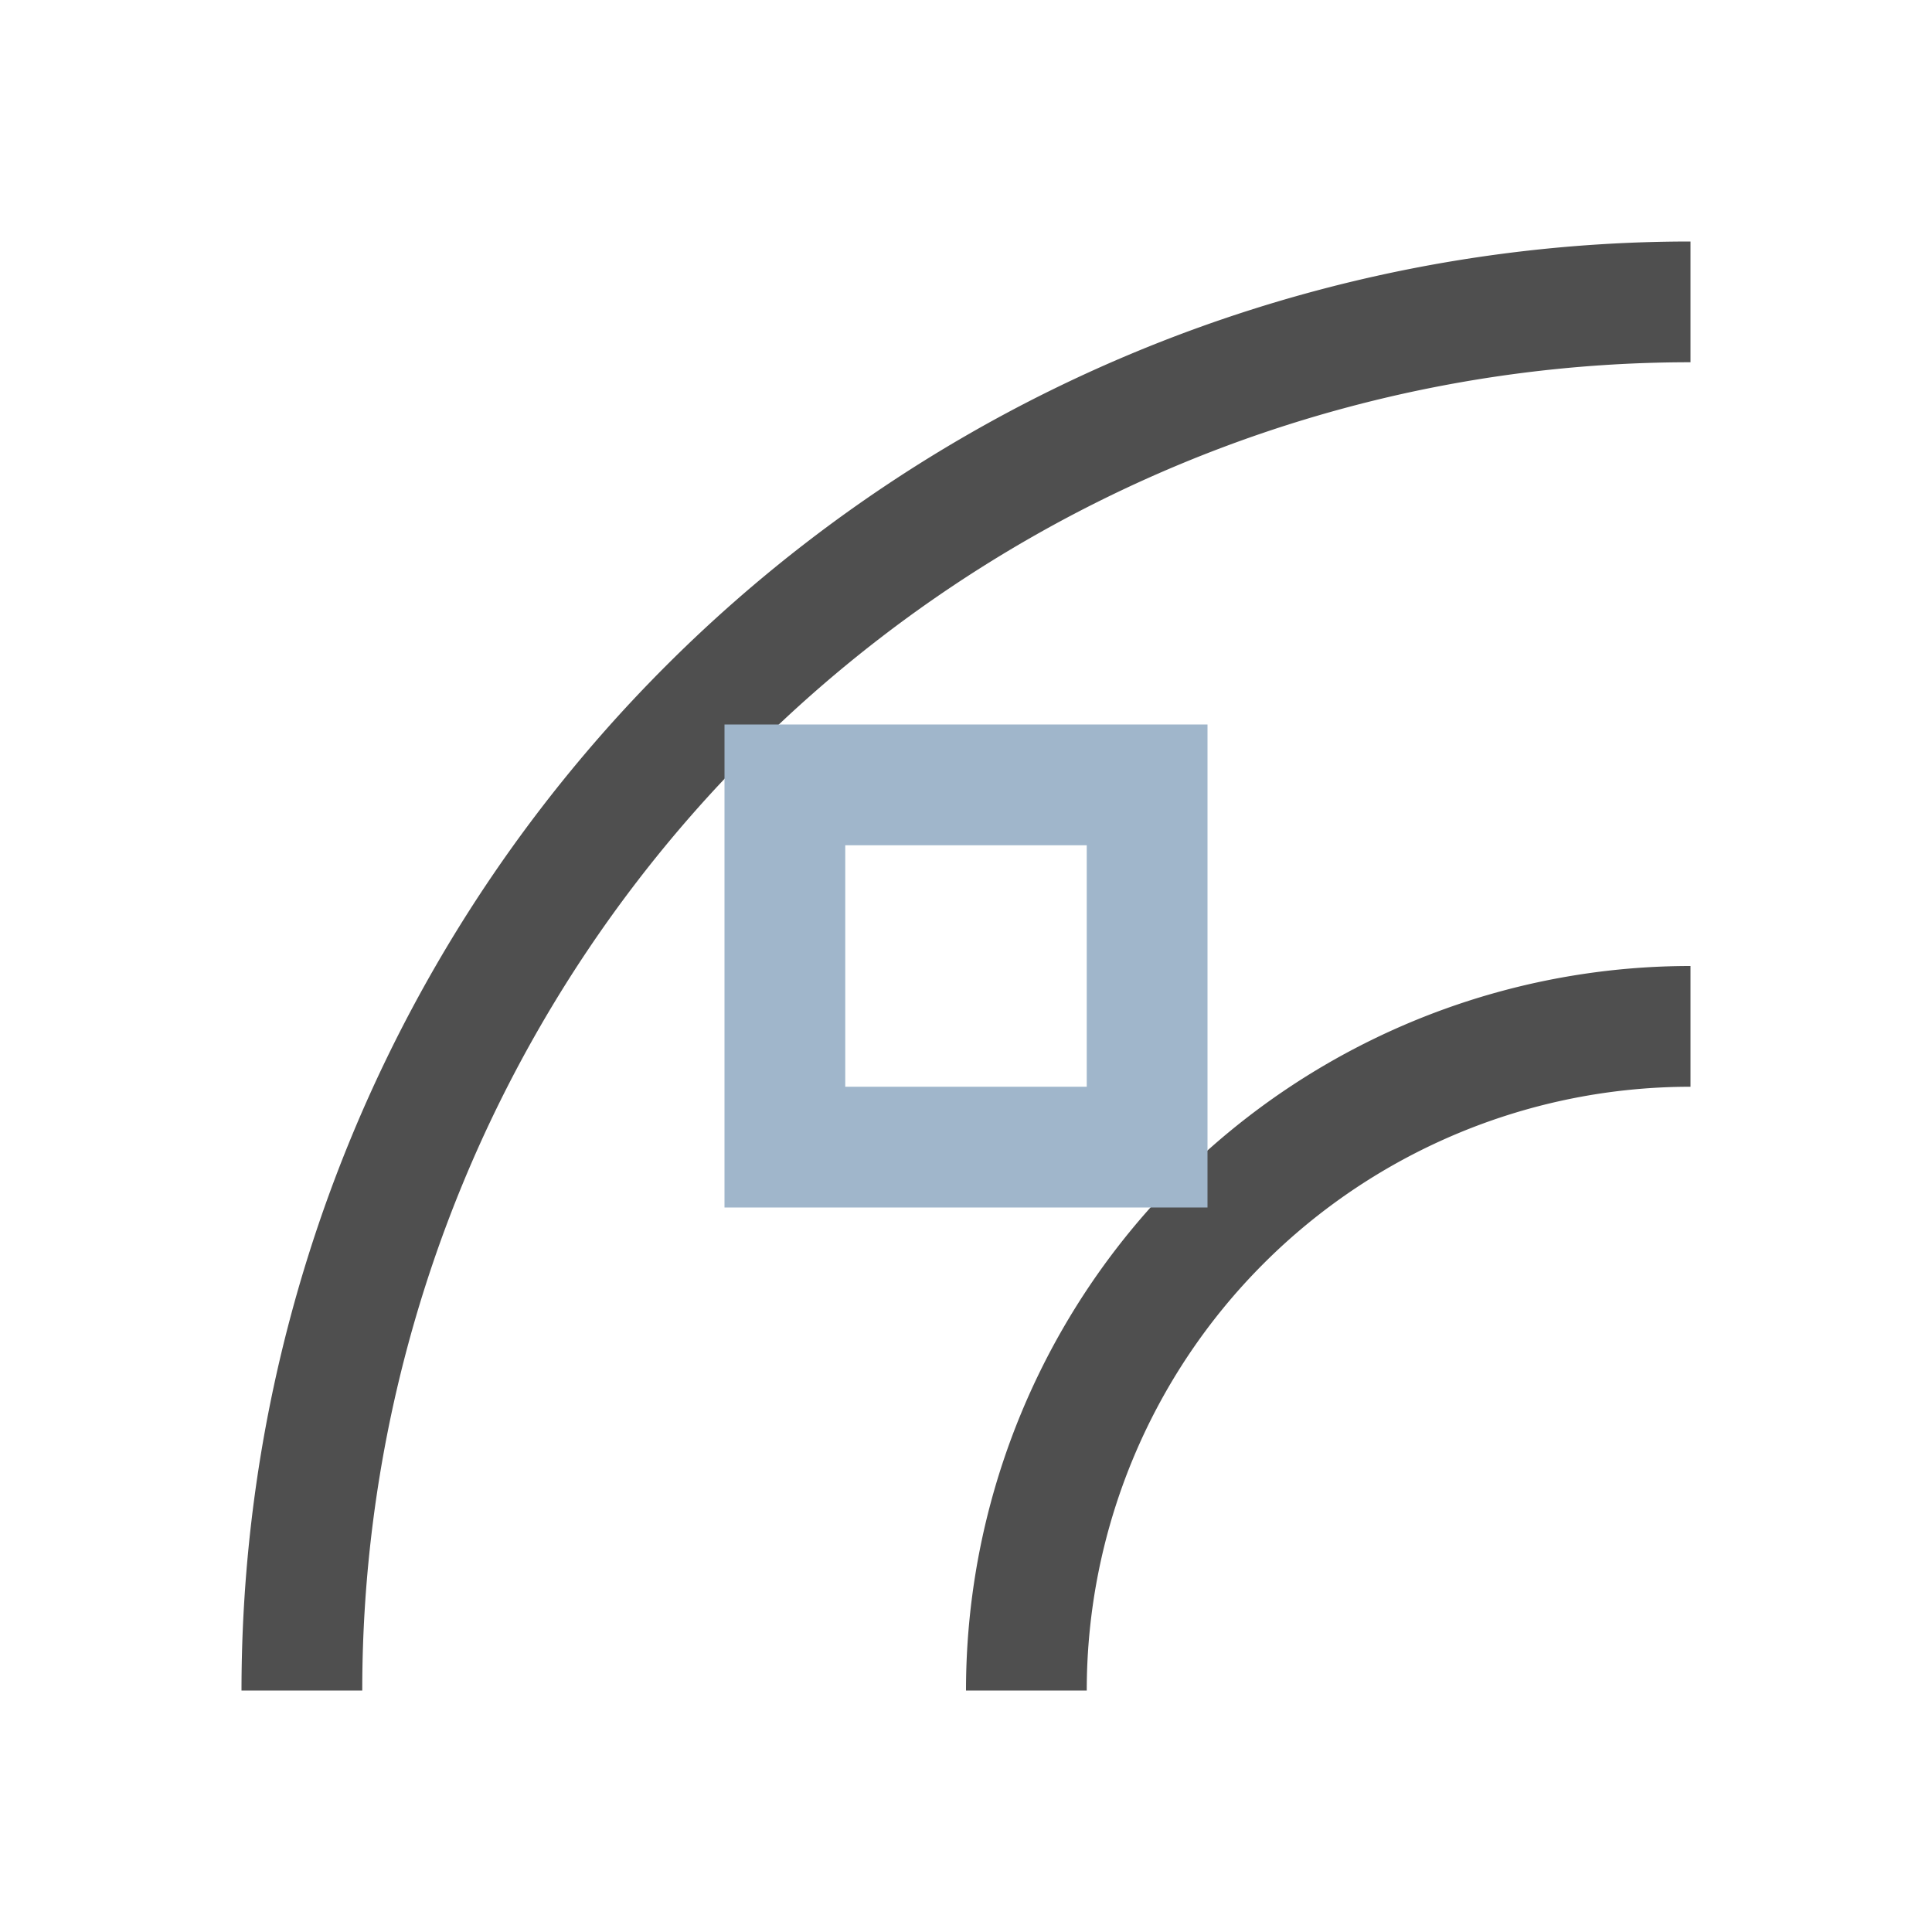 <svg xmlns="http://www.w3.org/2000/svg" viewBox="0 0 16 16">
    <path d="M14 2A12 12 0 0 0 2 14h1A11 11 0 0 1 14 3V2zm0 6a6 6 0 0 0-6 6h1a5 5 0 0 1 5-5V8z" style="fill:currentColor;fill-opacity:1;stroke:none;color:#050505;opacity:.7"/>
    <path d="M6 6v4h4V6zm1 1h2v2H7Z" style="fill:currentColor;fill-opacity:1;stroke:none;color:#a0b6cb"/>
</svg>
